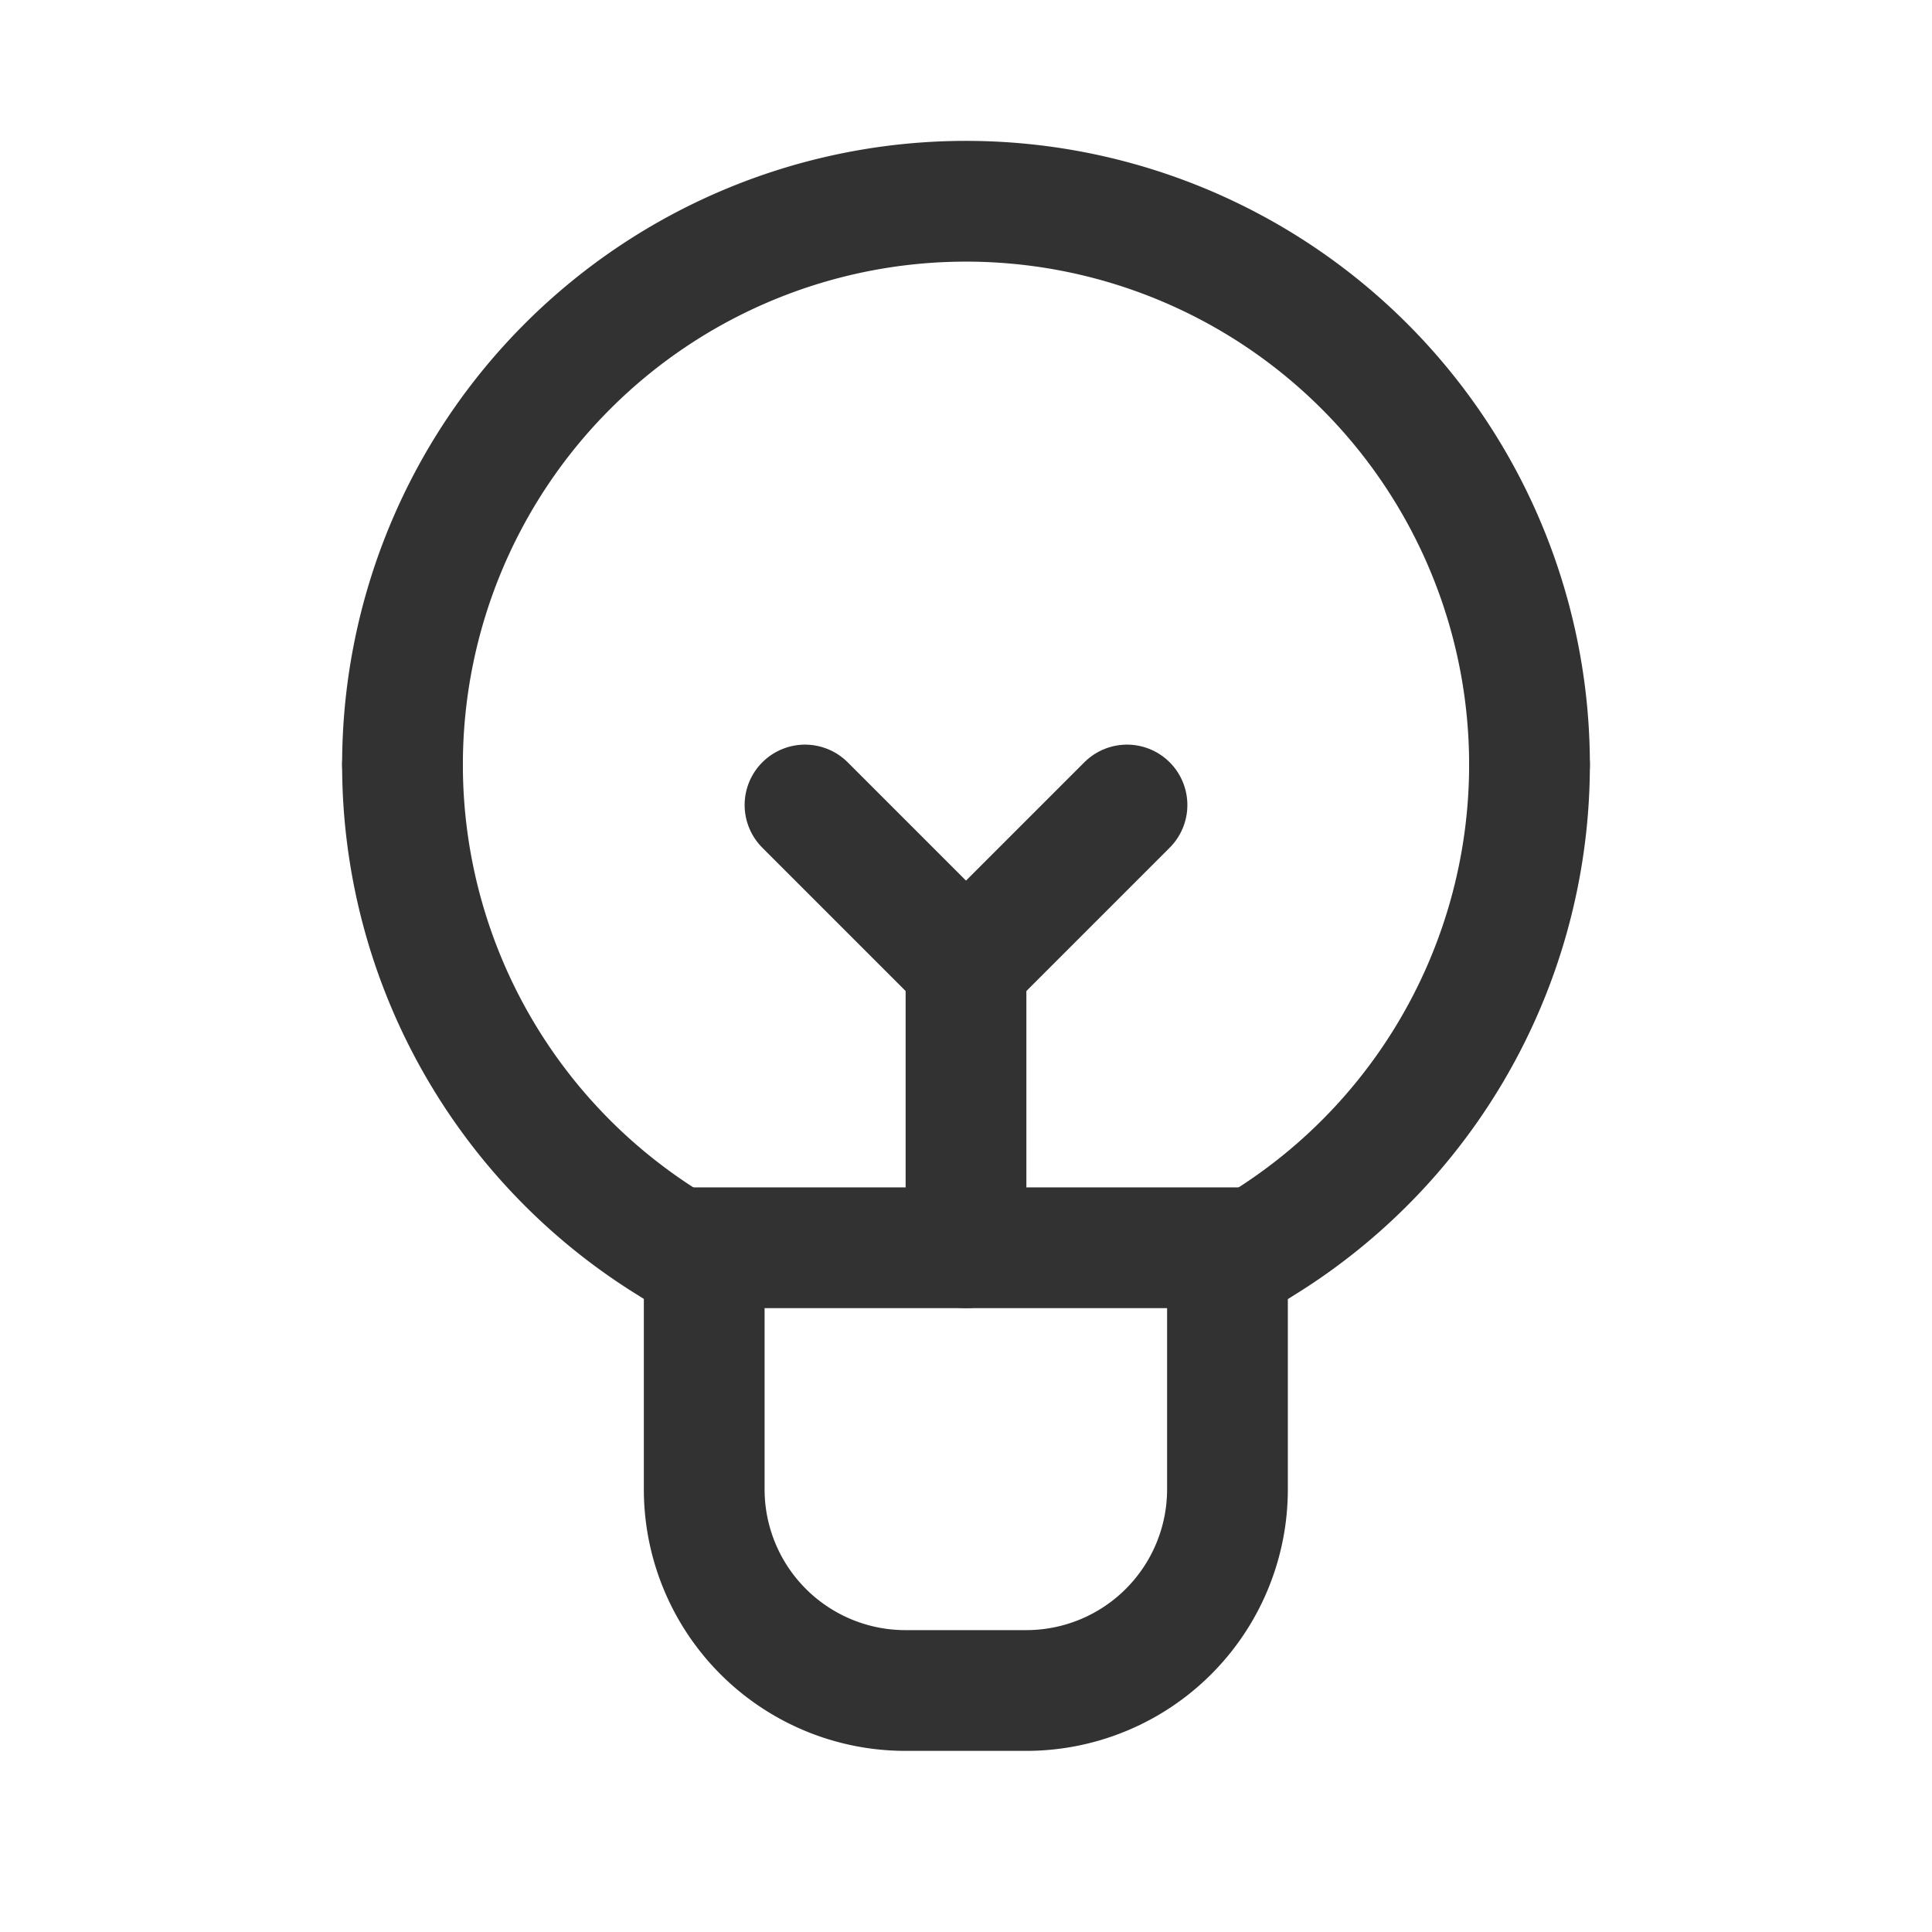 <svg xmlns="http://www.w3.org/2000/svg" viewBox="0 0 24 24"><rect width="24" height="24" fill="none"/><line x1="8.4" y1="15.5" x2="15.6" y2="15.5" fill="none" stroke="#323232" stroke-linecap="round" stroke-linejoin="round" stroke-width="1.5"/><path d="M19,9.5h0a7,7,0,0,0-7-7h0a7,7,0,0,0-7,7H5" fill="none" stroke="#323232" stroke-linecap="round" stroke-linejoin="round" stroke-width="1.5"/><path d="M5,9.5a6.996,6.996,0,0,0,3.748,6.196V18.5a2.5,2.5,0,0,0,2.5,2.5h1.5a2.5,2.5,0,0,0,2.5-2.5V15.698A6.996,6.996,0,0,0,19,9.5" fill="none" stroke="#323232" stroke-linecap="round" stroke-linejoin="round" stroke-width="1.5"/><line x1="12" y1="15.5" x2="12" y2="12" fill="none" stroke="#323232" stroke-linecap="round" stroke-linejoin="round" stroke-width="1.5"/><polyline points="10 10 12 12 14 10" fill="none" stroke="#323232" stroke-linecap="round" stroke-linejoin="round" stroke-width="1.5"/></svg>